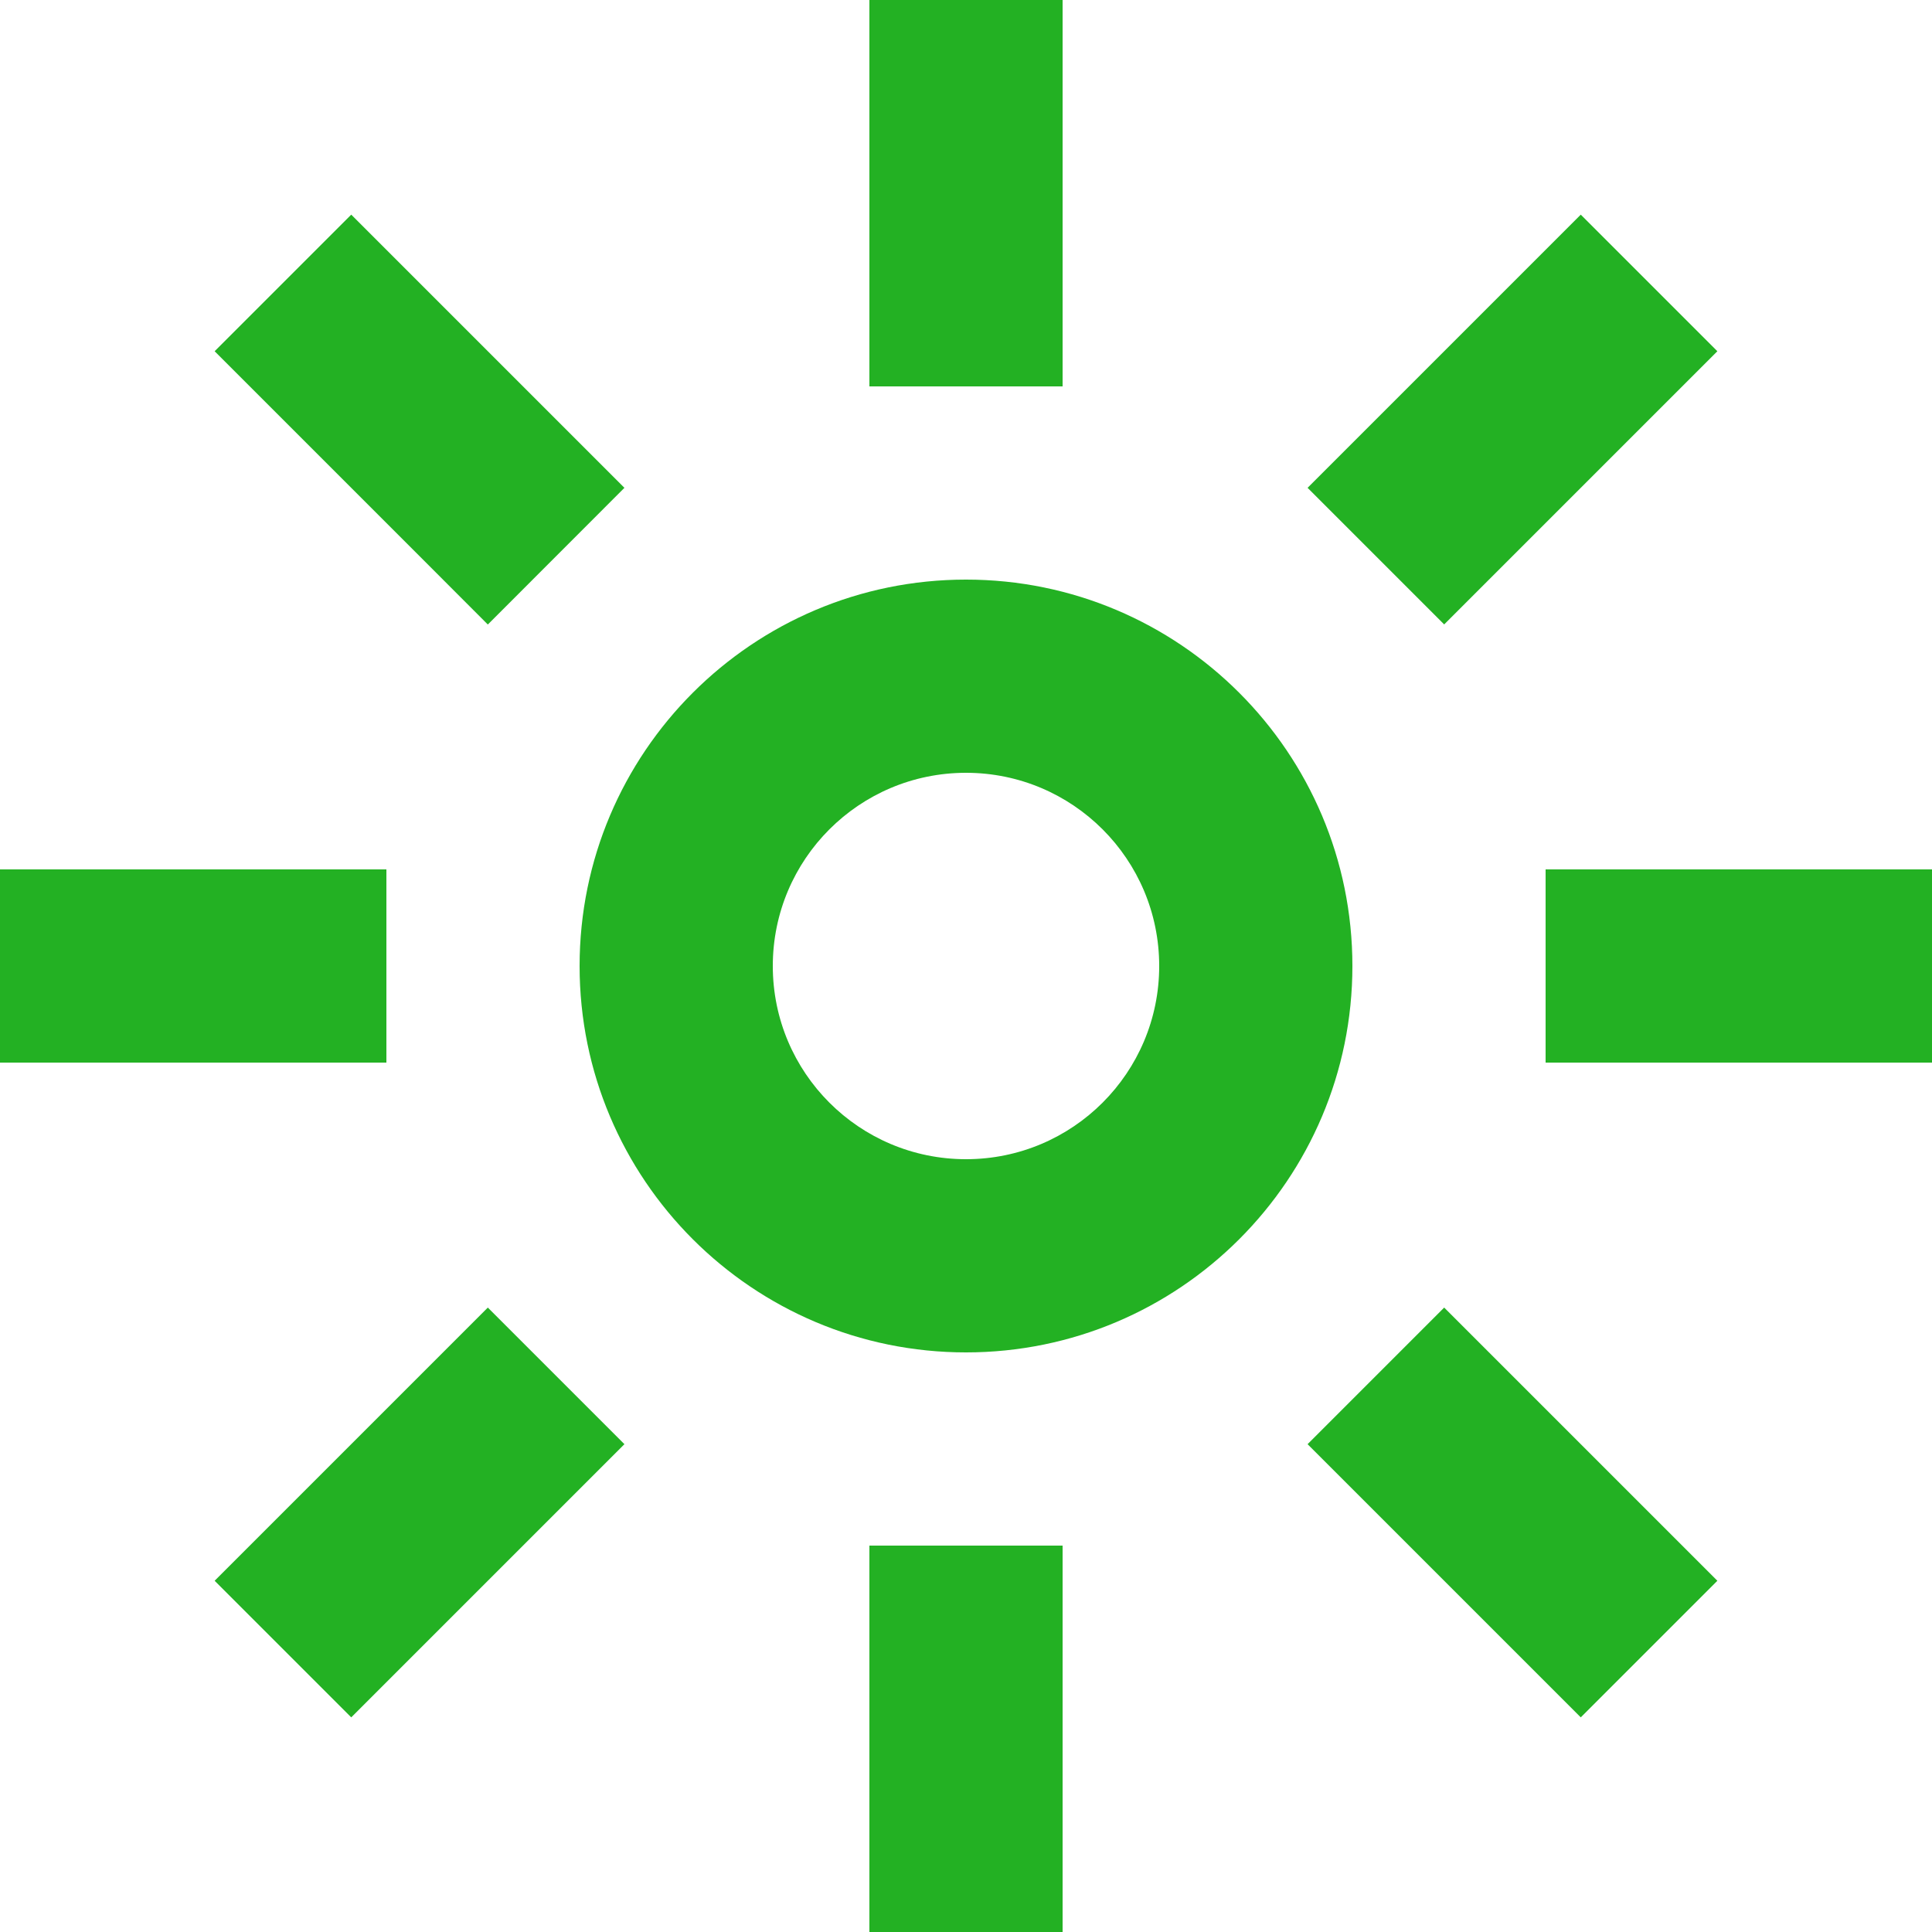 <svg width="20" height="20" viewBox="0 0 20 20" fill="none" xmlns="http://www.w3.org/2000/svg">
<path fill-rule="evenodd" clip-rule="evenodd" d="M11 0V1V3V4H9V3V1V0H11ZM0 9H1H3H4V11H3H1H0V9ZM17 9H16V11H17H19H20V9H19H17ZM11 16V17V19V20H9V19V17V16H11ZM15.657 17.071L16.364 17.778L17.778 16.364L17.071 15.657L15.657 14.243L14.95 13.536L13.536 14.95L14.243 15.657L15.657 17.071ZM5.05 6.465L4.343 5.757L2.929 4.343L2.222 3.636L3.636 2.222L4.343 2.929L5.757 4.343L6.464 5.05L5.05 6.465ZM17.071 4.343L17.778 3.636L16.364 2.222L15.657 2.929L14.243 4.343L13.536 5.05L14.95 6.464L15.657 5.757L17.071 4.343ZM6.464 14.95L5.757 15.657L4.343 17.071L3.636 17.778L2.222 16.364L2.929 15.657L4.343 14.243L5.05 13.536L6.464 14.95ZM8 10C8 8.895 8.895 8 10 8C11.105 8 12 8.895 12 10C12 11.105 11.105 12 10 12C8.895 12 8 11.105 8 10ZM10 6C7.791 6 6 7.791 6 10C6 12.209 7.791 14 10 14C12.209 14 14 12.209 14 10C14 7.791 12.209 6 10 6Z" fill="#23B123"/>
</svg>
